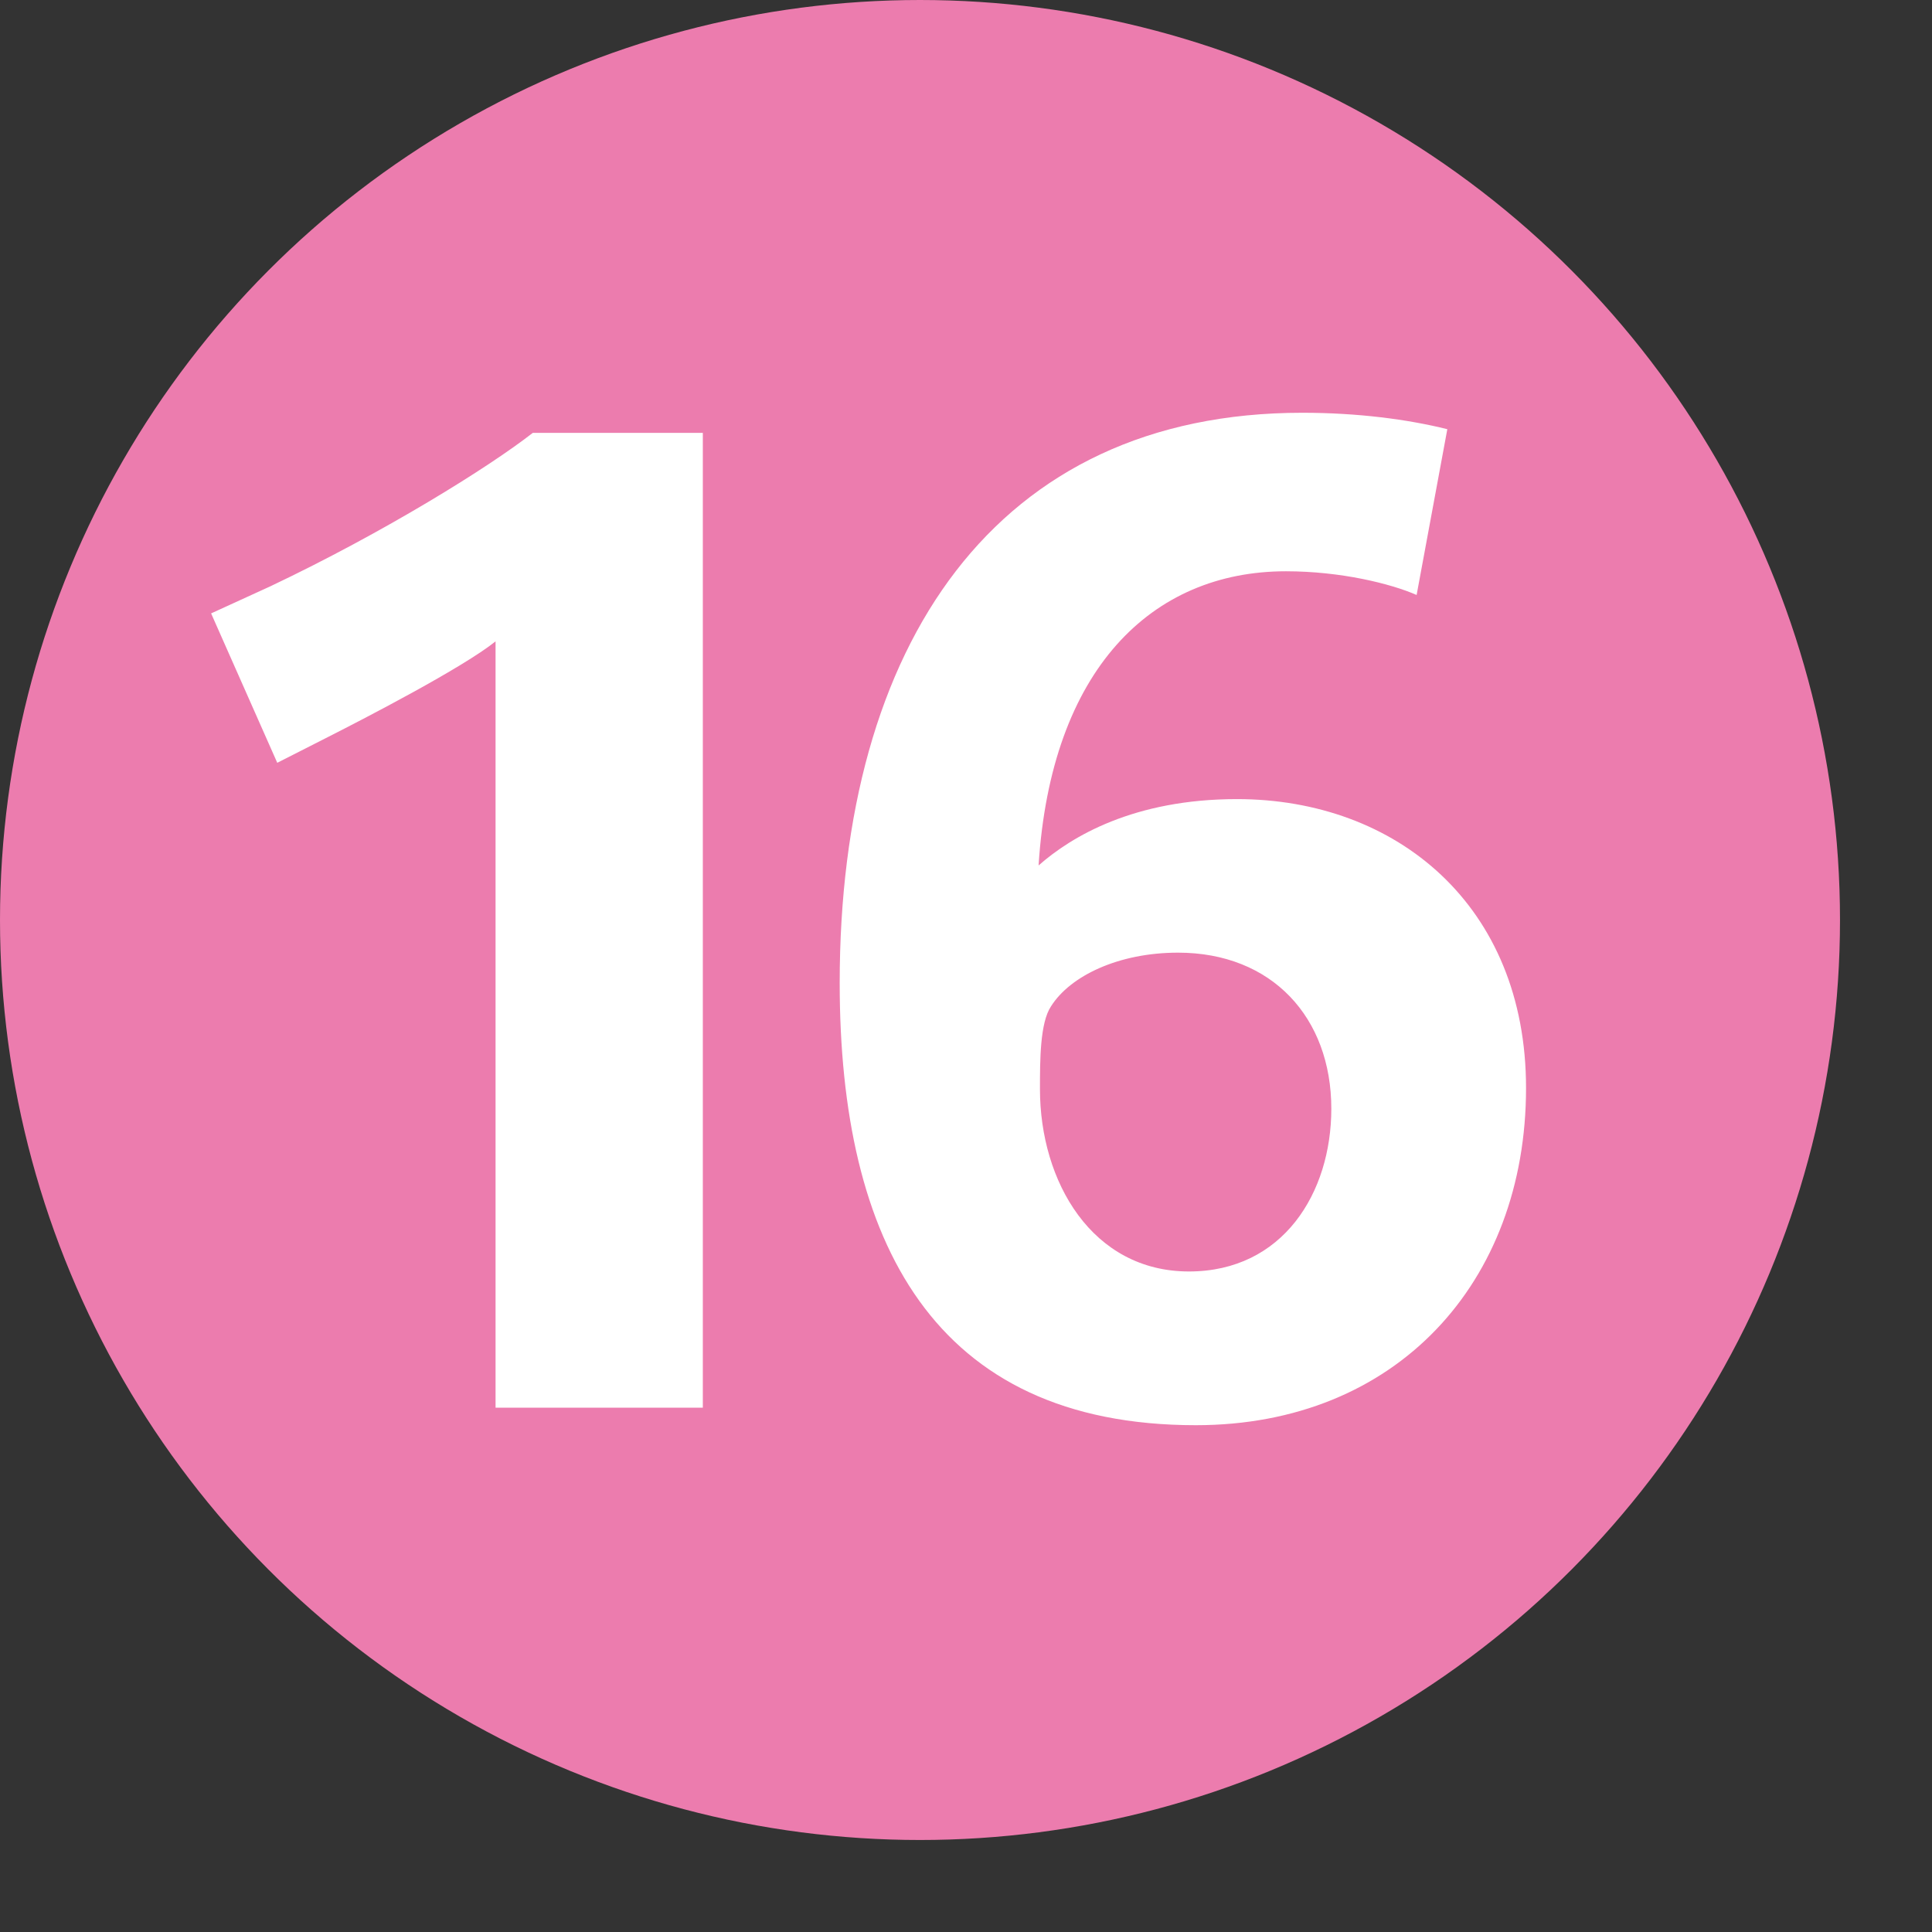 <svg xmlns="http://www.w3.org/2000/svg" width="1000" height="1000" viewBox="0 0 1050 1050"><rect x="0" y="0" width="1050" height="1050" fill="#333333" stroke="none"/><circle fill="#EC7CAE" cx="500" cy="500" r="500"/><path fill="#fff" d="M381.97 765.05V235.26h-92.421c-23.953 18.717-80.887 54.086-142.52 83.339l-32.296 14.772 35.95 81.188 27.869-14.159c19.375-9.83 72.85-37.443 90.772-51.829v416.46h112.64M829.371 591.33c0-99.33-70.514-157.036-157.111-157.036-55.947 0-89.893 20.259-107.812 36.062 6.722-106.501 61.433-159.882 134.437-159.882 29.771 0 56.976 6.722 71.019 12.882l16.683-90.099c-21.72-5.411-48.925-8.931-78.846-8.931-166.604 0-251.386 125.88-251.386 309.897 0 140.354 50.91 240.339 193.604 240.339 108.916-.019 179.411-77.554 179.411-183.231m-105.827 11.253c0 45.649-26.251 88.432-77.385 88.432-52.595 0-80.962-48.775-80.962-99.105 0-15.653 0-35.987 5.992-44.975 10.467-16.608 36.792-29.19 69.053-29.19 50.966 0 83.302 35.182 83.302 84.837z"/></svg>